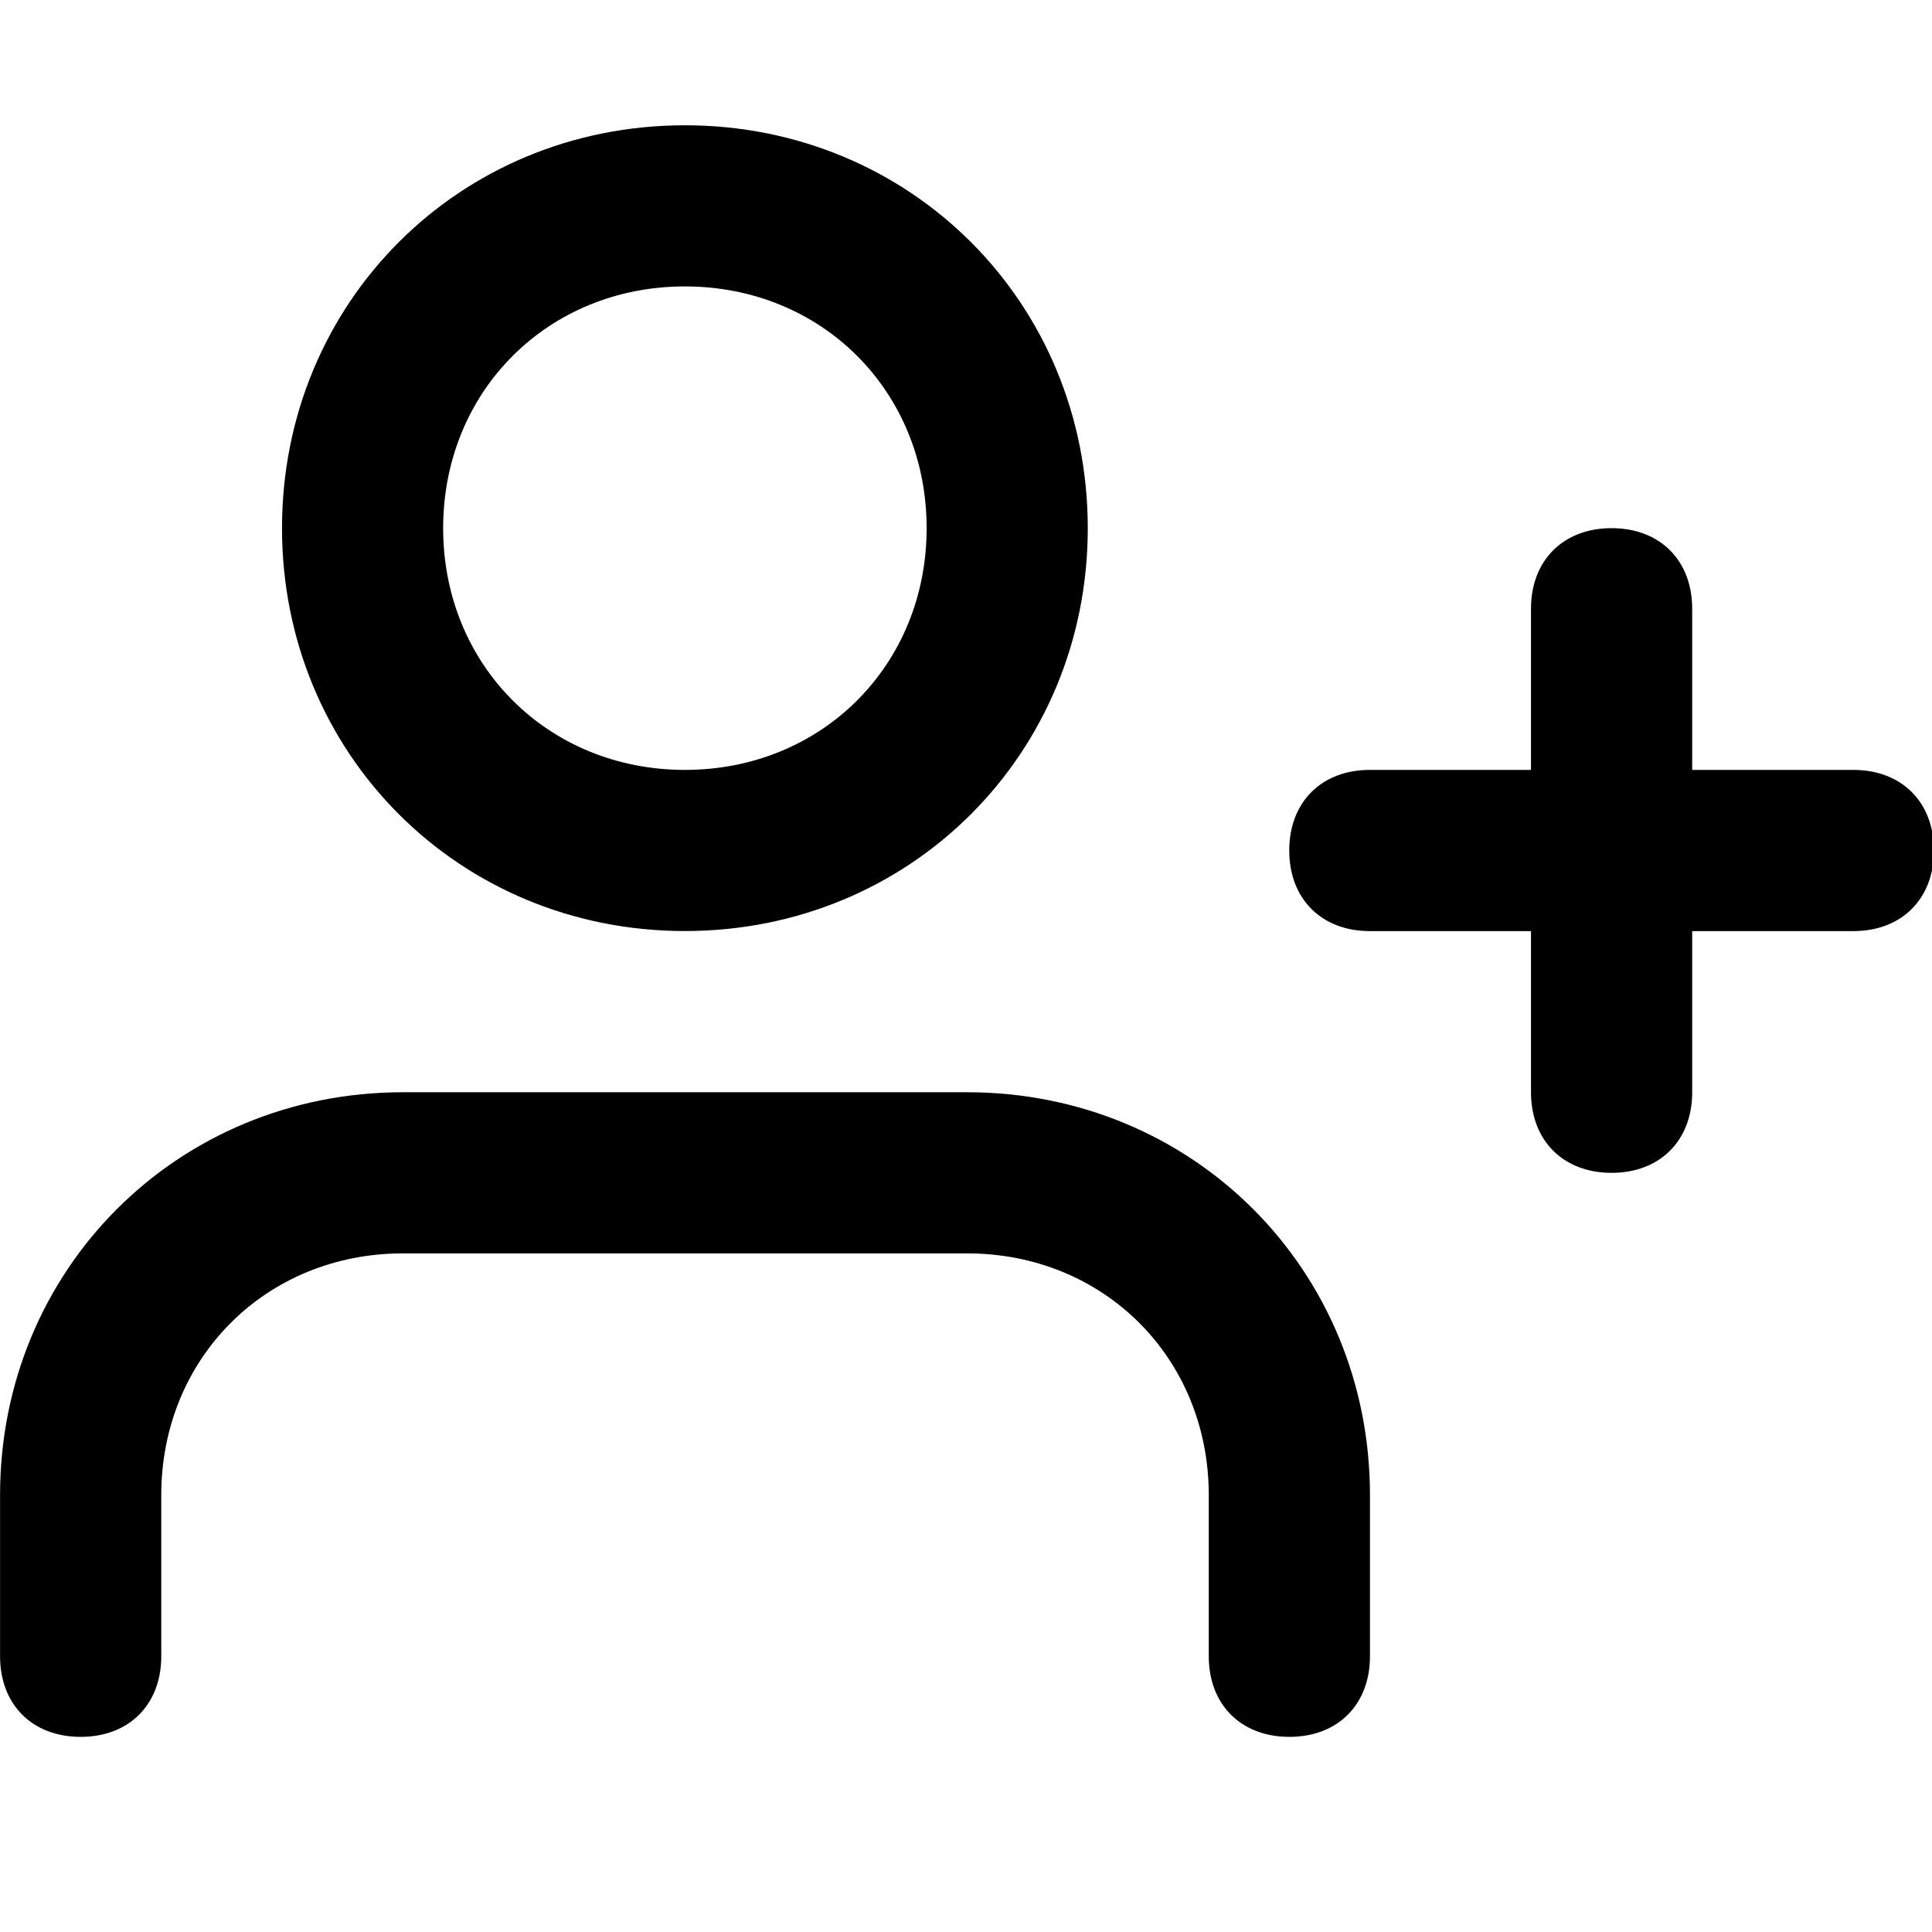 <svg xmlns="http://www.w3.org/2000/svg" width="32" height="32" viewBox="0 0 32 32"><title>user-plus</title><path d="M16.016 18.091H6.674c-3.737 0-6.673 2.936-6.673 6.673v2.669c0 .801.534 1.335 1.335 1.335s1.335-.534 1.335-1.335v-2.669c0-2.269 1.735-4.004 4.004-4.004h9.342c2.269 0 4.004 1.735 4.004 4.004v2.669c0 .801.534 1.335 1.335 1.335s1.335-.534 1.335-1.335v-2.669c0-3.737-2.936-6.673-6.673-6.673zm-4.672-2.67c3.737 0 6.673-2.936 6.673-6.673s-2.936-6.673-6.673-6.673-6.673 2.936-6.673 6.673 2.936 6.673 6.673 6.673zm0-10.677c2.269 0 4.004 1.735 4.004 4.004s-1.735 4.004-4.004 4.004S7.34 11.017 7.34 8.748s1.735-4.004 4.004-4.004zm19.353 8.008h-2.669v-2.669c0-.801-.534-1.335-1.335-1.335s-1.335.534-1.335 1.335v2.669h-2.669c-.801 0-1.335.534-1.335 1.335s.534 1.335 1.335 1.335h2.669v2.669c0 .801.534 1.335 1.335 1.335s1.335-.534 1.335-1.335v-2.669h2.669c.801 0 1.335-.534 1.335-1.335s-.534-1.335-1.335-1.335z"/></svg>